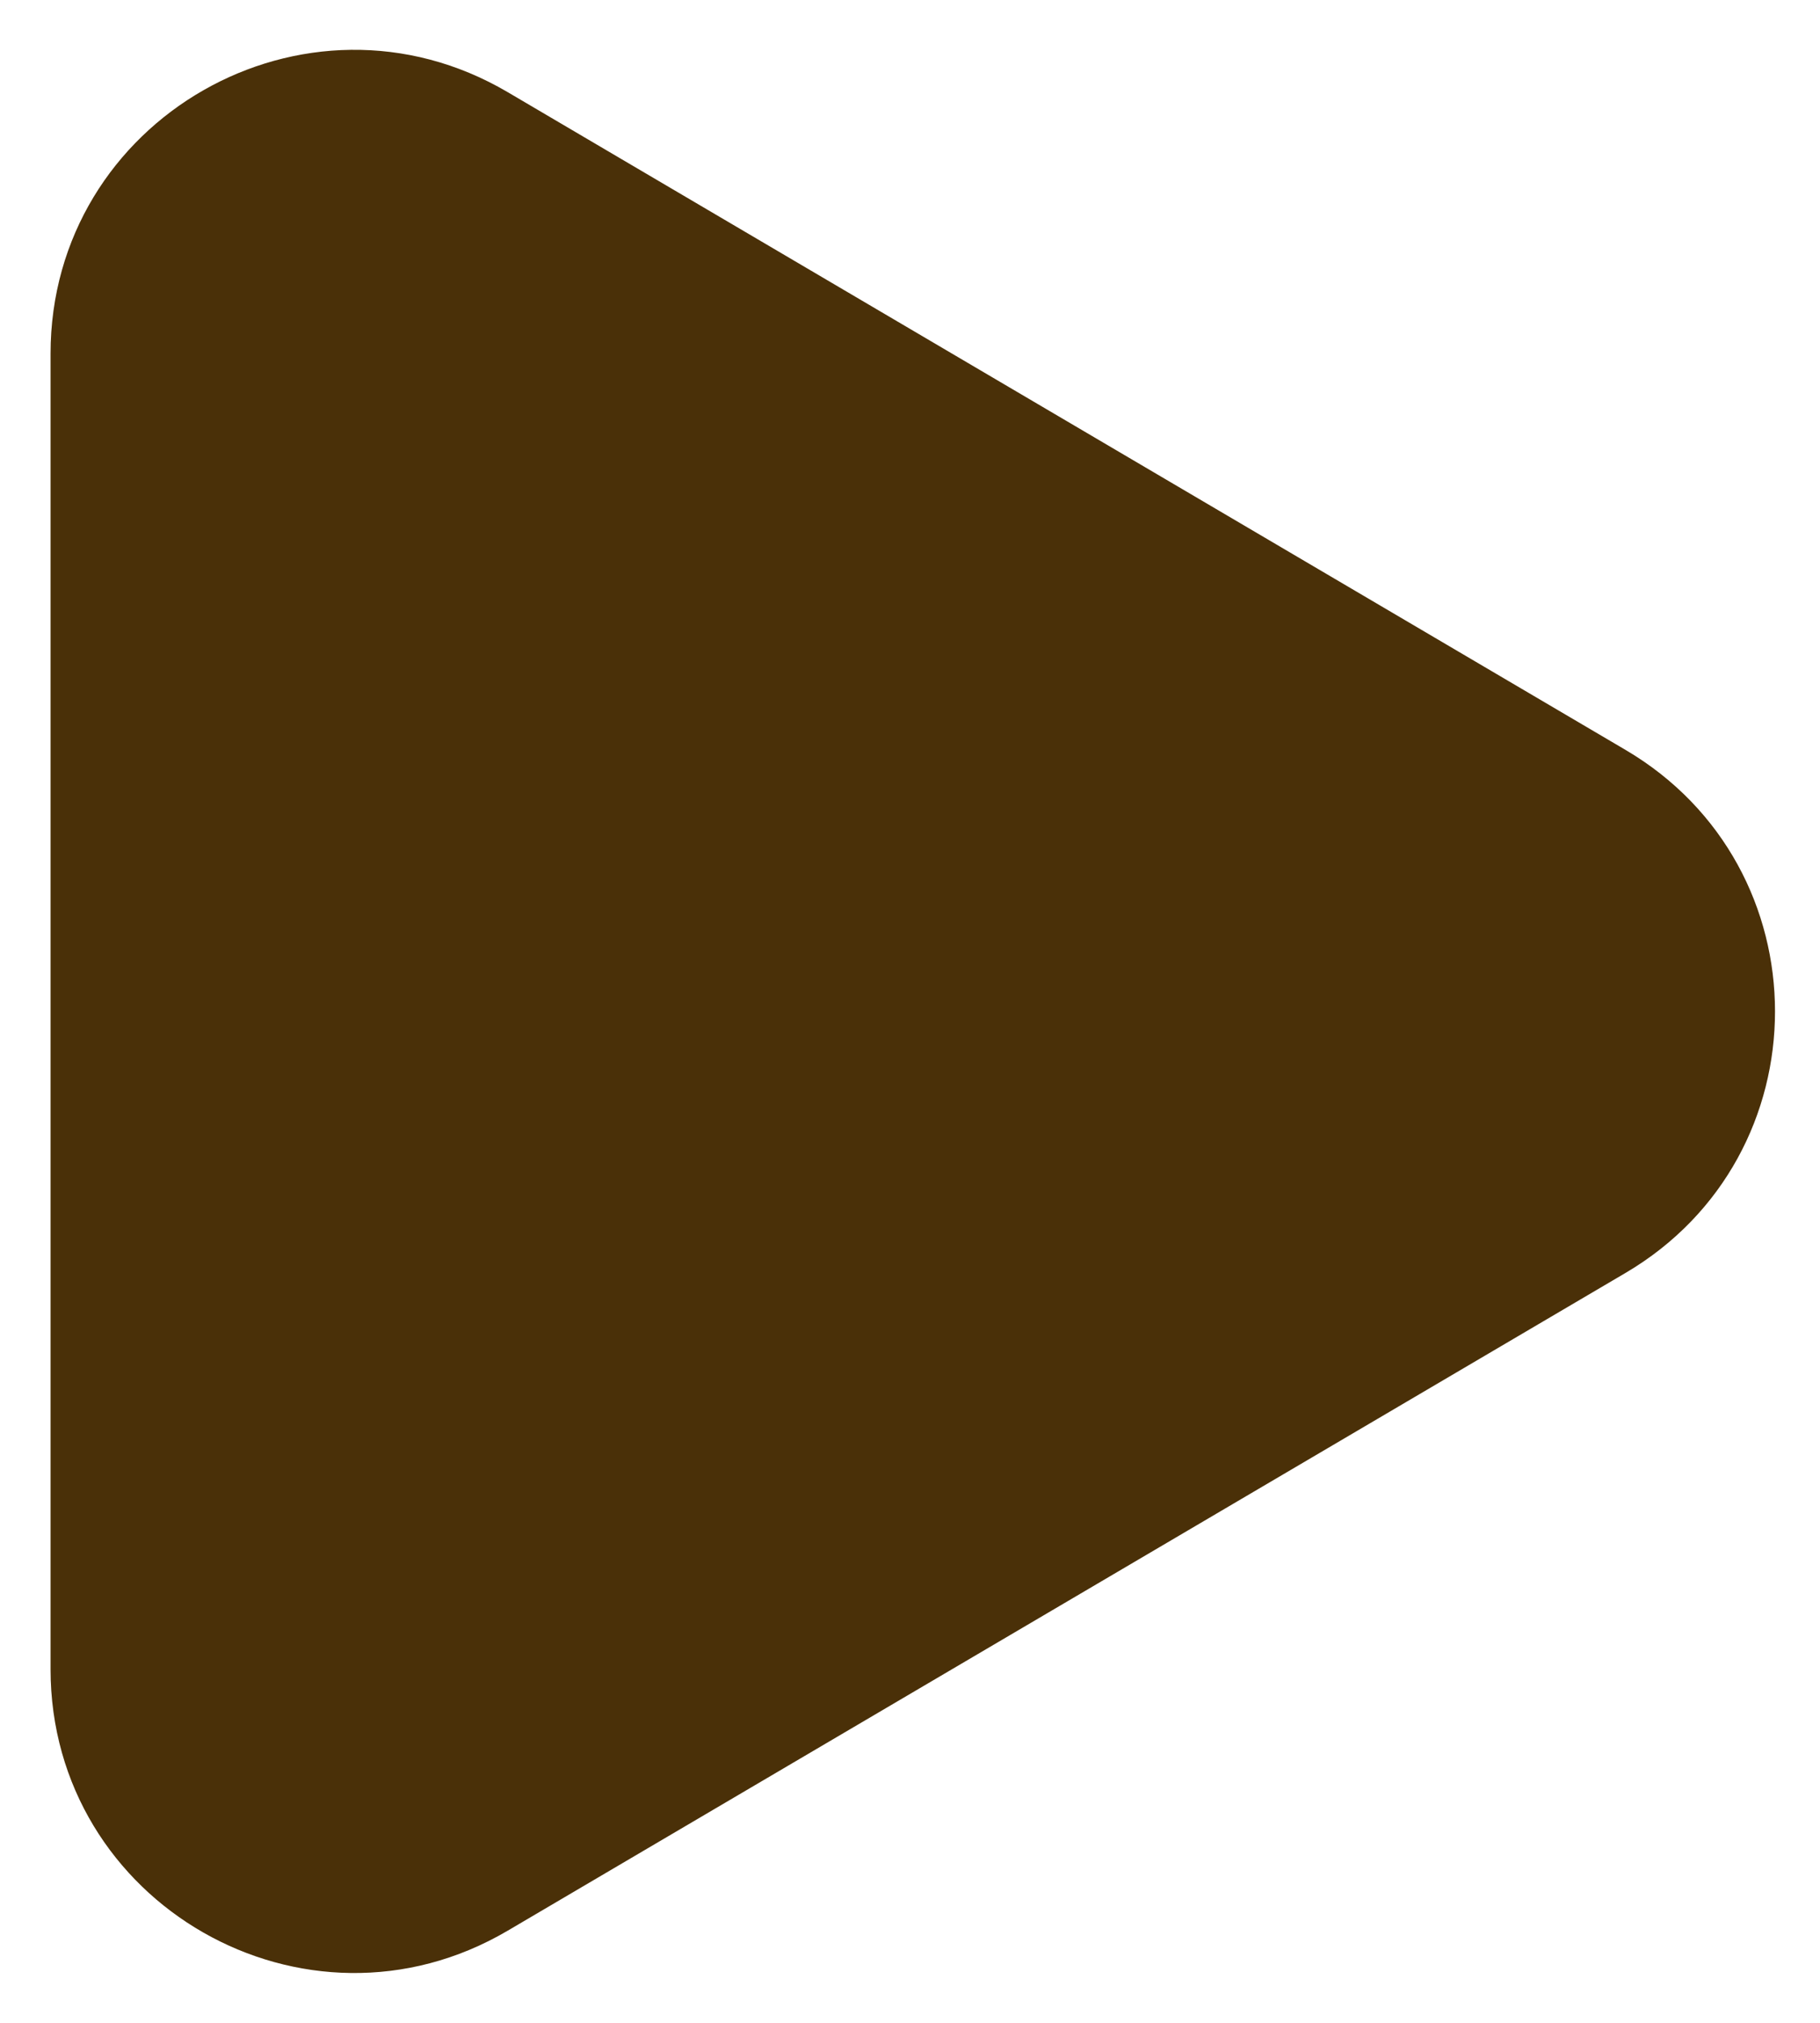 <svg width="18" height="20" viewBox="0 0 18 20" fill="none" xmlns="http://www.w3.org/2000/svg">
<path fill-rule="evenodd" clip-rule="evenodd" d="M0.5 3.497C0.5 1.177 3.021 -0.265 5.021 0.911L16.076 7.414C18.048 8.574 18.048 11.426 16.076 12.586L5.021 19.089C3.021 20.265 0.5 18.823 0.5 16.503V3.497Z" fill="#4A3008"/>
</svg>
